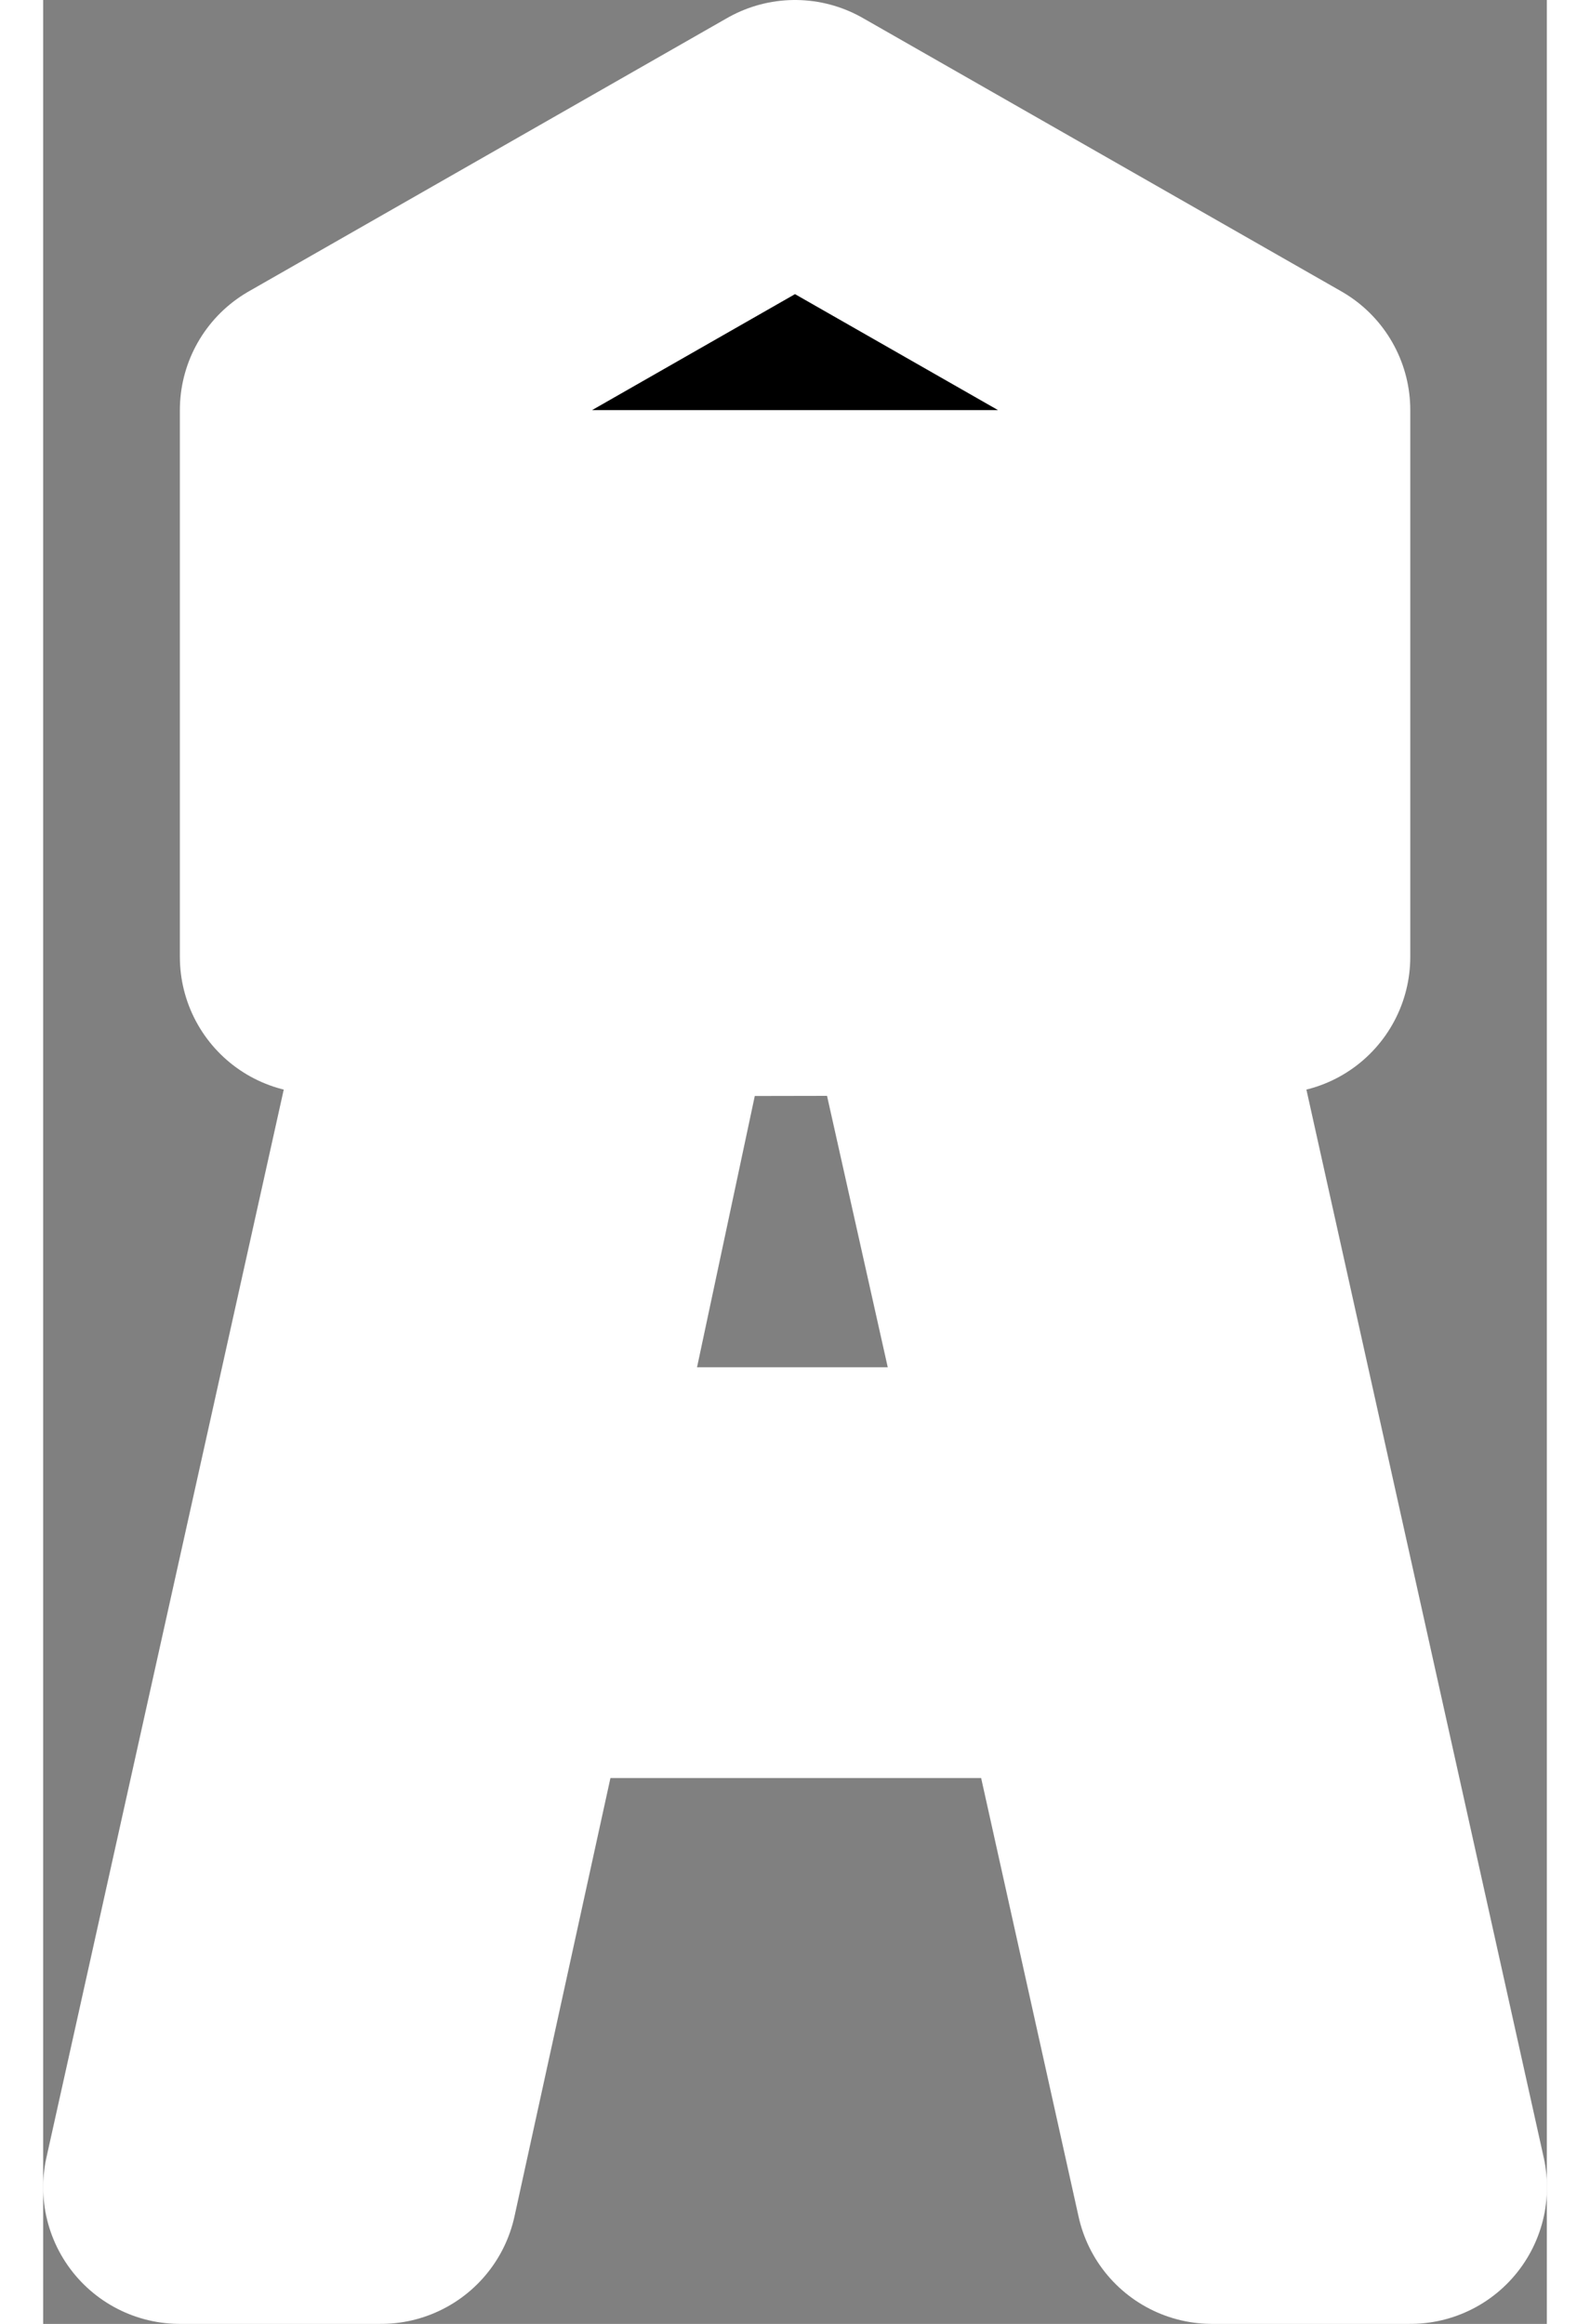 <?xml version="1.0" encoding="UTF-8"?>
<!-- Created with Inkscape (http://www.inkscape.org/) -->
<svg width="26" height="38" version="1.1" viewBox="0 0 11 17" xmlns="http://www.w3.org/2000/svg" xmlns:cc="http://creativecommons.org/ns#" xmlns:dc="http://purl.org/dc/elements/1.1/" xmlns:rdf="http://www.w3.org/1999/02/22-rdf-syntax-ns#">
 <rect x="0" y="0" width="11" height="17" fill="#808080" stroke="none"/>
 <g transform="translate(-183 -667.36)">
  <path style="stroke:white;stroke-width:2;stroke-linecap:round;stroke-linejoin:round;stroke-dasharray:none;paint-order:stroke fill markers" d="m188.5 668.36-3.5 2v4h1l-2 9h1.471l0.874-3.993h4.319l0.887 3.993h1.45l-2-9h1v-4zm-2.5 3h5v1.975h-5zm1.396 3.019 2.139-4e-3 0.892 3.987h-3.879z"/>
 </g>
</svg>
